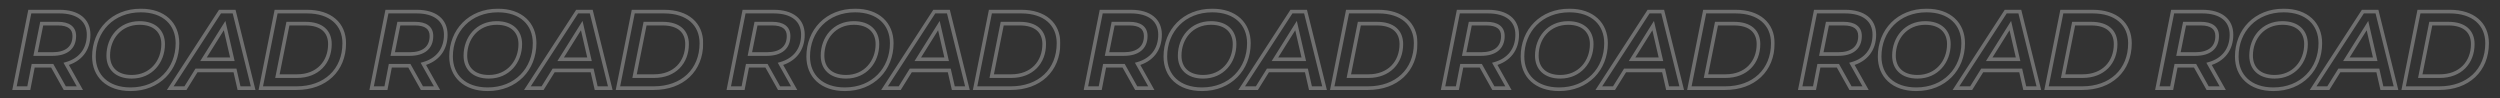 <svg width="2751" height="108" viewBox="0 0 2751 108" fill="none" xmlns="http://www.w3.org/2000/svg">
<rect x="0" y="0" width="2751" height="108" fill="#333333" stroke="none"/>
<g opacity="0.3">
<mask id="path-1-outside-1_615_2179" maskUnits="userSpaceOnUse" x="13" y="9" width="368" height="92" fill="black">
<rect fill="white" x="13" y="9" width="368" height="92"/>
<path d="M97.519 38.157C97.519 54.523 88.374 65.954 72.851 70.286L87.893 97H71.287L57.448 72.332H57.328H36.511L31.697 97H15.934L32.78 12.767H65.511C85.847 12.767 97.519 22.153 97.519 38.157ZM57.809 59.456C72.971 59.456 81.756 52.597 81.756 39.601C81.756 30.456 75.258 26.004 63.826 26.004H45.897L39.158 59.456H57.809ZM143.66 98.203C118.27 98.203 103.349 83.523 103.349 62.224C103.349 33.705 123.926 11.564 154.971 11.564C180.362 11.564 195.283 26.244 195.283 47.543C195.283 76.062 174.706 98.203 143.66 98.203ZM144.984 84.485C166.162 84.485 179.519 68 179.519 48.506C179.519 34.668 170.374 25.282 153.527 25.282C132.349 25.282 119.112 41.767 119.112 61.261C119.112 75.1 128.137 84.485 144.984 84.485ZM263.034 97L258.582 77.506H216.224L204.071 97H187.345L242.096 12.767H257.619L278.557 97H263.034ZM223.926 65.232H255.694L247.15 28.17L223.926 65.232ZM286.983 97L303.829 12.767H337.884C363.514 12.767 378.797 26.365 378.797 47.543C378.797 77.386 357.738 97 326.332 97H286.983ZM305.273 83.763H326.813C349.435 83.763 363.033 68.722 363.033 48.506C363.033 34.668 354.008 26.004 336.199 26.004H316.825L305.273 83.763Z"/>
</mask>
<path d="M72.851 70.286L72.313 68.36L69.857 69.045L71.108 71.267L72.851 70.286ZM87.893 97V99H91.314L89.635 96.019L87.893 97ZM71.287 97L69.542 97.978L70.115 99H71.287V97ZM57.448 72.332L59.193 71.353L58.62 70.332H57.448V72.332ZM36.511 72.332V70.332H34.863L34.547 71.949L36.511 72.332ZM31.697 97V99H33.345L33.66 97.383L31.697 97ZM15.934 97L13.973 96.608L13.494 99H15.934V97ZM32.78 12.767V10.767H31.141L30.819 12.375L32.78 12.767ZM45.897 26.004V24.004H44.259L43.936 25.609L45.897 26.004ZM39.158 59.456L37.197 59.061L36.715 61.456H39.158V59.456ZM95.519 38.157C95.519 45.956 93.346 52.458 89.426 57.508C85.503 62.562 79.729 66.29 72.313 68.36L73.389 72.213C81.496 69.95 88.056 65.797 92.586 59.961C97.12 54.12 99.519 46.724 99.519 38.157H95.519ZM71.108 71.267L86.15 97.981L89.635 96.019L74.594 69.305L71.108 71.267ZM87.893 95H71.287V99H87.893V95ZM73.031 96.022L59.193 71.353L55.704 73.31L69.542 97.978L73.031 96.022ZM57.448 70.332H57.328V74.332H57.448V70.332ZM57.328 70.332H36.511V74.332H57.328V70.332ZM34.547 71.949L29.734 96.617L33.66 97.383L38.474 72.715L34.547 71.949ZM31.697 95H15.934V99H31.697V95ZM17.895 97.392L34.741 13.159L30.819 12.375L13.973 96.608L17.895 97.392ZM32.78 14.767H65.511V10.767H32.78V14.767ZM65.511 14.767C75.403 14.767 82.906 17.053 87.895 21.025C92.821 24.947 95.519 30.687 95.519 38.157H99.519C99.519 29.623 96.381 22.668 90.387 17.896C84.455 13.174 75.954 10.767 65.511 10.767V14.767ZM57.809 61.456C65.656 61.456 72.158 59.686 76.733 55.952C81.372 52.165 83.756 46.584 83.756 39.601H79.756C79.756 45.614 77.747 49.961 74.204 52.853C70.596 55.797 65.125 57.456 57.809 57.456V61.456ZM83.756 39.601C83.756 34.499 81.909 30.456 78.266 27.765C74.726 25.149 69.75 24.004 63.826 24.004V28.004C69.333 28.004 73.322 29.085 75.889 30.982C78.353 32.802 79.756 35.558 79.756 39.601H83.756ZM63.826 24.004H45.897V28.004H63.826V24.004ZM43.936 25.609L37.197 59.061L41.118 59.851L47.857 26.399L43.936 25.609ZM39.158 61.456H57.809V57.456H39.158V61.456ZM143.66 96.203C131.346 96.203 121.79 92.648 115.335 86.727C108.895 80.82 105.349 72.386 105.349 62.224H101.349C101.349 73.36 105.263 82.916 112.631 89.675C119.984 96.419 130.584 100.203 143.66 100.203V96.203ZM105.349 62.224C105.349 34.794 125.046 13.564 154.971 13.564V9.564C122.805 9.564 101.349 32.616 101.349 62.224H105.349ZM154.971 13.564C167.286 13.564 176.841 17.119 183.297 23.04C189.736 28.947 193.283 37.381 193.283 47.543H197.283C197.283 36.407 193.369 26.851 186 20.093C178.648 13.349 168.047 9.564 154.971 9.564V13.564ZM193.283 47.543C193.283 74.973 173.586 96.203 143.66 96.203V100.203C175.826 100.203 197.283 77.151 197.283 47.543H193.283ZM144.984 86.485C167.435 86.485 181.519 68.929 181.519 48.506H177.519C177.519 67.071 164.89 82.485 144.984 82.485V86.485ZM181.519 48.506C181.519 41.133 179.071 34.758 174.201 30.239C169.347 25.734 162.314 23.282 153.527 23.282V27.282C161.587 27.282 167.55 29.523 171.48 33.17C175.395 36.804 177.519 42.041 177.519 48.506H181.519ZM153.527 23.282C131.068 23.282 117.112 40.848 117.112 61.261H121.112C121.112 42.686 133.63 27.282 153.527 27.282V23.282ZM117.112 61.261C117.112 68.627 119.526 75.002 124.365 79.524C129.19 84.033 136.197 86.485 144.984 86.485V82.485C136.924 82.485 130.995 80.245 127.096 76.601C123.211 72.971 121.112 67.734 121.112 61.261H117.112ZM263.034 97L261.084 97.445L261.439 99H263.034V97ZM258.582 77.506L260.531 77.061L260.176 75.506H258.582V77.506ZM216.224 77.506V75.506H215.115L214.527 76.448L216.224 77.506ZM204.071 97V99H205.181L205.768 98.058L204.071 97ZM187.345 97L185.668 95.91L183.659 99H187.345V97ZM242.096 12.767V10.767H241.011L240.419 11.677L242.096 12.767ZM257.619 12.767L259.56 12.285L259.183 10.767H257.619V12.767ZM278.557 97V99H281.115L280.498 96.517L278.557 97ZM223.926 65.232L222.231 64.17L220.312 67.232H223.926V65.232ZM255.694 65.232V67.232H258.207L257.642 64.783L255.694 65.232ZM247.15 28.17L249.099 27.721L248.016 23.022L245.455 27.108L247.15 28.17ZM264.984 96.555L260.531 77.061L256.632 77.951L261.084 97.445L264.984 96.555ZM258.582 75.506H216.224V79.506H258.582V75.506ZM214.527 76.448L202.374 95.942L205.768 98.058L217.922 78.564L214.527 76.448ZM204.071 95H187.345V99H204.071V95ZM189.022 98.09L243.773 13.857L240.419 11.677L185.668 95.91L189.022 98.09ZM242.096 14.767H257.619V10.767H242.096V14.767ZM255.678 13.25L276.616 97.483L280.498 96.517L259.56 12.285L255.678 13.25ZM278.557 95H263.034V99H278.557V95ZM223.926 67.232H255.694V63.232H223.926V67.232ZM257.642 64.783L249.099 27.721L245.201 28.619L253.745 65.681L257.642 64.783ZM245.455 27.108L222.231 64.17L225.621 66.294L248.845 29.232L245.455 27.108ZM286.983 97L285.022 96.608L284.543 99H286.983V97ZM303.829 12.767V10.767H302.19L301.868 12.375L303.829 12.767ZM305.273 83.763L303.312 83.371L302.834 85.763H305.273V83.763ZM316.825 26.004V24.004H315.186L314.864 25.611L316.825 26.004ZM288.944 97.392L305.791 13.159L301.868 12.375L285.022 96.608L288.944 97.392ZM303.829 14.767H337.884V10.767H303.829V14.767ZM337.884 14.767C350.361 14.767 360.08 18.076 366.647 23.729C373.18 29.353 376.797 37.467 376.797 47.543H380.797C380.797 36.441 376.772 27.167 369.256 20.698C361.775 14.257 351.036 10.767 337.884 10.767V14.767ZM376.797 47.543C376.797 61.974 371.718 73.789 362.972 82.005C354.215 90.232 341.618 95 326.332 95V99C342.452 99 356.088 93.961 365.711 84.92C375.346 75.868 380.797 62.956 380.797 47.543H376.797ZM326.332 95H286.983V99H326.332V95ZM305.273 85.763H326.813V81.763H305.273V85.763ZM326.813 85.763C338.582 85.763 348.174 81.841 354.827 75.123C361.474 68.412 365.033 59.068 365.033 48.506H361.033C361.033 58.16 357.793 66.444 351.985 72.308C346.184 78.165 337.667 81.763 326.813 81.763V85.763ZM365.033 48.506C365.033 41.132 362.612 34.906 357.606 30.556C352.642 26.241 345.402 24.004 336.199 24.004V28.004C344.806 28.004 350.982 30.098 354.982 33.575C358.942 37.016 361.033 42.042 361.033 48.506H365.033ZM336.199 24.004H316.825V28.004H336.199V24.004ZM314.864 25.611L303.312 83.371L307.235 84.156L318.787 26.396L314.864 25.611Z" fill="white" mask="url(#path-1-outside-1_615_2179)"/>
<mask id="path-3-outside-2_615_2179" maskUnits="userSpaceOnUse" x="406" y="9" width="368" height="92" fill="black">
<rect fill="white" x="406" y="9" width="368" height="92"/>
<path d="M490.519 38.157C490.519 54.523 481.374 65.954 465.851 70.286L480.893 97H464.287L450.448 72.332H450.328H429.511L424.697 97H408.934L425.78 12.767H458.511C478.847 12.767 490.519 22.153 490.519 38.157ZM450.809 59.456C465.971 59.456 474.756 52.597 474.756 39.601C474.756 30.456 468.258 26.004 456.826 26.004H438.896L432.158 59.456H450.809ZM536.66 98.203C511.27 98.203 496.349 83.523 496.349 62.224C496.349 33.705 516.926 11.564 547.971 11.564C573.362 11.564 588.283 26.244 588.283 47.543C588.283 76.062 567.706 98.203 536.66 98.203ZM537.984 84.485C559.162 84.485 572.519 68 572.519 48.506C572.519 34.668 563.374 25.282 546.527 25.282C525.349 25.282 512.112 41.767 512.112 61.261C512.112 75.1 521.137 84.485 537.984 84.485ZM656.034 97L651.582 77.506H609.224L597.071 97H580.345L635.096 12.767H650.619L671.557 97H656.034ZM616.926 65.232H648.694L640.15 28.17L616.926 65.232ZM679.983 97L696.829 12.767H730.884C756.514 12.767 771.797 26.365 771.797 47.543C771.797 77.386 750.738 97 719.332 97H679.983ZM698.273 83.763H719.813C742.435 83.763 756.033 68.722 756.033 48.506C756.033 34.668 747.008 26.004 729.199 26.004H709.825L698.273 83.763Z"/>
</mask>
<path d="M465.851 70.286L465.313 68.36L462.857 69.045L464.108 71.267L465.851 70.286ZM480.893 97V99H484.314L482.635 96.019L480.893 97ZM464.287 97L462.542 97.978L463.115 99H464.287V97ZM450.448 72.332L452.193 71.353L451.62 70.332H450.448V72.332ZM429.511 72.332V70.332H427.863L427.548 71.949L429.511 72.332ZM424.697 97V99H426.345L426.66 97.383L424.697 97ZM408.934 97L406.972 96.608L406.494 99H408.934V97ZM425.78 12.767V10.767H424.141L423.819 12.375L425.78 12.767ZM438.896 26.004V24.004H437.259L436.936 25.609L438.896 26.004ZM432.158 59.456L430.197 59.061L429.715 61.456H432.158V59.456ZM488.519 38.157C488.519 45.956 486.346 52.458 482.426 57.508C478.503 62.562 472.729 66.29 465.313 68.36L466.389 72.213C474.496 69.95 481.056 65.797 485.586 59.961C490.12 54.12 492.519 46.724 492.519 38.157H488.519ZM464.108 71.267L479.15 97.981L482.635 96.019L467.594 69.305L464.108 71.267ZM480.893 95H464.287V99H480.893V95ZM466.031 96.022L452.193 71.353L448.704 73.31L462.542 97.978L466.031 96.022ZM450.448 70.332H450.328V74.332H450.448V70.332ZM450.328 70.332H429.511V74.332H450.328V70.332ZM427.548 71.949L422.734 96.617L426.66 97.383L431.473 72.715L427.548 71.949ZM424.697 95H408.934V99H424.697V95ZM410.895 97.392L427.741 13.159L423.819 12.375L406.972 96.608L410.895 97.392ZM425.78 14.767H458.511V10.767H425.78V14.767ZM458.511 14.767C468.403 14.767 475.906 17.053 480.895 21.025C485.821 24.947 488.519 30.687 488.519 38.157H492.519C492.519 29.623 489.381 22.668 483.387 17.896C477.455 13.174 468.955 10.767 458.511 10.767V14.767ZM450.809 61.456C458.656 61.456 465.158 59.686 469.733 55.952C474.372 52.165 476.756 46.584 476.756 39.601H472.756C472.756 45.614 470.747 49.961 467.204 52.853C463.596 55.797 458.125 57.456 450.809 57.456V61.456ZM476.756 39.601C476.756 34.499 474.909 30.456 471.266 27.765C467.726 25.149 462.75 24.004 456.826 24.004V28.004C462.333 28.004 466.322 29.085 468.889 30.982C471.353 32.802 472.756 35.558 472.756 39.601H476.756ZM456.826 24.004H438.896V28.004H456.826V24.004ZM436.936 25.609L430.197 59.061L434.118 59.851L440.857 26.399L436.936 25.609ZM432.158 61.456H450.809V57.456H432.158V61.456ZM536.66 96.203C524.346 96.203 514.79 92.648 508.335 86.727C501.895 80.82 498.349 72.386 498.349 62.224H494.349C494.349 73.36 498.263 82.916 505.631 89.675C512.984 96.419 523.584 100.203 536.66 100.203V96.203ZM498.349 62.224C498.349 34.794 518.046 13.564 547.971 13.564V9.564C515.805 9.564 494.349 32.616 494.349 62.224H498.349ZM547.971 13.564C560.286 13.564 569.841 17.119 576.297 23.04C582.736 28.947 586.283 37.381 586.283 47.543H590.283C590.283 36.407 586.369 26.851 579 20.093C571.648 13.349 561.047 9.564 547.971 9.564V13.564ZM586.283 47.543C586.283 74.973 566.586 96.203 536.66 96.203V100.203C568.826 100.203 590.283 77.151 590.283 47.543H586.283ZM537.984 86.485C560.435 86.485 574.519 68.929 574.519 48.506H570.519C570.519 67.071 557.89 82.485 537.984 82.485V86.485ZM574.519 48.506C574.519 41.133 572.071 34.758 567.201 30.239C562.347 25.734 555.314 23.282 546.527 23.282V27.282C554.587 27.282 560.55 29.523 564.48 33.17C568.395 36.804 570.519 42.041 570.519 48.506H574.519ZM546.527 23.282C524.068 23.282 510.112 40.848 510.112 61.261H514.112C514.112 42.686 526.63 27.282 546.527 27.282V23.282ZM510.112 61.261C510.112 68.627 512.526 75.002 517.365 79.524C522.19 84.033 529.197 86.485 537.984 86.485V82.485C529.924 82.485 523.995 80.245 520.096 76.601C516.211 72.971 514.112 67.734 514.112 61.261H510.112ZM656.034 97L654.084 97.445L654.439 99H656.034V97ZM651.582 77.506L653.531 77.061L653.176 75.506H651.582V77.506ZM609.224 77.506V75.506H608.115L607.527 76.448L609.224 77.506ZM597.071 97V99H598.181L598.768 98.058L597.071 97ZM580.345 97L578.668 95.91L576.659 99H580.345V97ZM635.096 12.767V10.767H634.011L633.419 11.677L635.096 12.767ZM650.619 12.767L652.56 12.285L652.183 10.767H650.619V12.767ZM671.557 97V99H674.115L673.498 96.517L671.557 97ZM616.926 65.232L615.231 64.17L613.312 67.232H616.926V65.232ZM648.694 65.232V67.232H651.207L650.642 64.783L648.694 65.232ZM640.15 28.17L642.099 27.721L641.016 23.022L638.455 27.108L640.15 28.17ZM657.984 96.555L653.531 77.061L649.632 77.951L654.084 97.445L657.984 96.555ZM651.582 75.506H609.224V79.506H651.582V75.506ZM607.527 76.448L595.374 95.942L598.768 98.058L610.922 78.564L607.527 76.448ZM597.071 95H580.345V99H597.071V95ZM582.022 98.09L636.773 13.857L633.419 11.677L578.668 95.91L582.022 98.09ZM635.096 14.767H650.619V10.767H635.096V14.767ZM648.678 13.25L669.616 97.483L673.498 96.517L652.56 12.285L648.678 13.25ZM671.557 95H656.034V99H671.557V95ZM616.926 67.232H648.694V63.232H616.926V67.232ZM650.642 64.783L642.099 27.721L638.201 28.619L646.745 65.681L650.642 64.783ZM638.455 27.108L615.231 64.17L618.621 66.294L641.845 29.232L638.455 27.108ZM679.983 97L678.022 96.608L677.543 99H679.983V97ZM696.829 12.767V10.767H695.19L694.868 12.375L696.829 12.767ZM698.273 83.763L696.312 83.371L695.834 85.763H698.273V83.763ZM709.825 26.004V24.004H708.186L707.864 25.611L709.825 26.004ZM681.944 97.392L698.791 13.159L694.868 12.375L678.022 96.608L681.944 97.392ZM696.829 14.767H730.884V10.767H696.829V14.767ZM730.884 14.767C743.361 14.767 753.08 18.076 759.647 23.729C766.18 29.353 769.797 37.467 769.797 47.543H773.797C773.797 36.441 769.772 27.167 762.256 20.698C754.775 14.257 744.036 10.767 730.884 10.767V14.767ZM769.797 47.543C769.797 61.974 764.718 73.789 755.972 82.005C747.215 90.232 734.618 95 719.332 95V99C735.452 99 749.088 93.961 758.711 84.92C768.346 75.868 773.797 62.956 773.797 47.543H769.797ZM719.332 95H679.983V99H719.332V95ZM698.273 85.763H719.813V81.763H698.273V85.763ZM719.813 85.763C731.582 85.763 741.174 81.841 747.827 75.123C754.474 68.412 758.033 59.068 758.033 48.506H754.033C754.033 58.16 750.793 66.444 744.985 72.308C739.184 78.165 730.667 81.763 719.813 81.763V85.763ZM758.033 48.506C758.033 41.132 755.612 34.906 750.606 30.556C745.642 26.241 738.402 24.004 729.199 24.004V28.004C737.806 28.004 743.982 30.098 747.982 33.575C751.942 37.016 754.033 42.042 754.033 48.506H758.033ZM729.199 24.004H709.825V28.004H729.199V24.004ZM707.864 25.611L696.312 83.371L700.235 84.156L711.787 26.396L707.864 25.611Z" fill="white" mask="url(#path-3-outside-2_615_2179)"/>
<mask id="path-5-outside-3_615_2179" maskUnits="userSpaceOnUse" x="799" y="9" width="368" height="92" fill="black">
<rect fill="white" x="799" y="9" width="368" height="92"/>
<path d="M883.519 38.157C883.519 54.523 874.374 65.954 858.851 70.286L873.893 97H857.287L843.448 72.332H843.328H822.511L817.697 97H801.934L818.78 12.767H851.511C871.847 12.767 883.519 22.153 883.519 38.157ZM843.809 59.456C858.971 59.456 867.756 52.597 867.756 39.601C867.756 30.456 861.258 26.004 849.826 26.004H831.896L825.158 59.456H843.809ZM929.66 98.203C904.27 98.203 889.349 83.523 889.349 62.224C889.349 33.705 909.926 11.564 940.971 11.564C966.362 11.564 981.283 26.244 981.283 47.543C981.283 76.062 960.706 98.203 929.66 98.203ZM930.984 84.485C952.162 84.485 965.519 68 965.519 48.506C965.519 34.668 956.374 25.282 939.527 25.282C918.349 25.282 905.112 41.767 905.112 61.261C905.112 75.1 914.137 84.485 930.984 84.485ZM1049.03 97L1044.58 77.506H1002.22L990.071 97H973.345L1028.1 12.767H1043.62L1064.56 97H1049.03ZM1009.93 65.232H1041.69L1033.15 28.17L1009.93 65.232ZM1072.98 97L1089.83 12.767H1123.88C1149.51 12.767 1164.8 26.365 1164.8 47.543C1164.8 77.386 1143.74 97 1112.33 97H1072.98ZM1091.27 83.763H1112.81C1135.44 83.763 1149.03 68.722 1149.03 48.506C1149.03 34.668 1140.01 26.004 1122.2 26.004H1102.83L1091.27 83.763Z"/>
</mask>
<path d="M858.851 70.286L858.313 68.36L855.857 69.045L857.108 71.267L858.851 70.286ZM873.893 97V99H877.314L875.635 96.019L873.893 97ZM857.287 97L855.542 97.978L856.115 99H857.287V97ZM843.448 72.332L845.193 71.353L844.62 70.332H843.448V72.332ZM822.511 72.332V70.332H820.863L820.548 71.949L822.511 72.332ZM817.697 97V99H819.345L819.66 97.383L817.697 97ZM801.934 97L799.972 96.608L799.494 99H801.934V97ZM818.78 12.767V10.767H817.141L816.819 12.375L818.78 12.767ZM831.896 26.004V24.004H830.259L829.936 25.609L831.896 26.004ZM825.158 59.456L823.197 59.061L822.715 61.456H825.158V59.456ZM881.519 38.157C881.519 45.956 879.346 52.458 875.426 57.508C871.503 62.562 865.729 66.29 858.313 68.36L859.389 72.213C867.496 69.95 874.056 65.797 878.586 59.961C883.12 54.12 885.519 46.724 885.519 38.157H881.519ZM857.108 71.267L872.15 97.981L875.635 96.019L860.594 69.305L857.108 71.267ZM873.893 95H857.287V99H873.893V95ZM859.031 96.022L845.193 71.353L841.704 73.31L855.542 97.978L859.031 96.022ZM843.448 70.332H843.328V74.332H843.448V70.332ZM843.328 70.332H822.511V74.332H843.328V70.332ZM820.548 71.949L815.734 96.617L819.66 97.383L824.473 72.715L820.548 71.949ZM817.697 95H801.934V99H817.697V95ZM803.895 97.392L820.741 13.159L816.819 12.375L799.972 96.608L803.895 97.392ZM818.78 14.767H851.511V10.767H818.78V14.767ZM851.511 14.767C861.403 14.767 868.906 17.053 873.895 21.025C878.821 24.947 881.519 30.687 881.519 38.157H885.519C885.519 29.623 882.381 22.668 876.387 17.896C870.455 13.174 861.955 10.767 851.511 10.767V14.767ZM843.809 61.456C851.656 61.456 858.158 59.686 862.733 55.952C867.372 52.165 869.756 46.584 869.756 39.601H865.756C865.756 45.614 863.747 49.961 860.204 52.853C856.596 55.797 851.125 57.456 843.809 57.456V61.456ZM869.756 39.601C869.756 34.499 867.909 30.456 864.266 27.765C860.726 25.149 855.75 24.004 849.826 24.004V28.004C855.333 28.004 859.322 29.085 861.889 30.982C864.353 32.802 865.756 35.558 865.756 39.601H869.756ZM849.826 24.004H831.896V28.004H849.826V24.004ZM829.936 25.609L823.197 59.061L827.118 59.851L833.857 26.399L829.936 25.609ZM825.158 61.456H843.809V57.456H825.158V61.456ZM929.66 96.203C917.346 96.203 907.79 92.648 901.335 86.727C894.895 80.82 891.349 72.386 891.349 62.224H887.349C887.349 73.36 891.263 82.916 898.631 89.675C905.984 96.419 916.584 100.203 929.66 100.203V96.203ZM891.349 62.224C891.349 34.794 911.046 13.564 940.971 13.564V9.564C908.805 9.564 887.349 32.616 887.349 62.224H891.349ZM940.971 13.564C953.286 13.564 962.841 17.119 969.297 23.04C975.736 28.947 979.283 37.381 979.283 47.543H983.283C983.283 36.407 979.369 26.851 972 20.093C964.648 13.349 954.047 9.564 940.971 9.564V13.564ZM979.283 47.543C979.283 74.973 959.586 96.203 929.66 96.203V100.203C961.826 100.203 983.283 77.151 983.283 47.543H979.283ZM930.984 86.485C953.435 86.485 967.519 68.929 967.519 48.506H963.519C963.519 67.071 950.89 82.485 930.984 82.485V86.485ZM967.519 48.506C967.519 41.133 965.071 34.758 960.201 30.239C955.347 25.734 948.314 23.282 939.527 23.282V27.282C947.587 27.282 953.55 29.523 957.48 33.17C961.395 36.804 963.519 42.041 963.519 48.506H967.519ZM939.527 23.282C917.068 23.282 903.112 40.848 903.112 61.261H907.112C907.112 42.686 919.63 27.282 939.527 27.282V23.282ZM903.112 61.261C903.112 68.627 905.526 75.002 910.365 79.524C915.19 84.033 922.197 86.485 930.984 86.485V82.485C922.924 82.485 916.995 80.245 913.096 76.601C909.211 72.971 907.112 67.734 907.112 61.261H903.112ZM1049.03 97L1047.08 97.445L1047.44 99H1049.03V97ZM1044.58 77.506L1046.53 77.061L1046.18 75.506H1044.58V77.506ZM1002.22 77.506V75.506H1001.11L1000.53 76.448L1002.22 77.506ZM990.071 97V99H991.181L991.768 98.058L990.071 97ZM973.345 97L971.668 95.91L969.659 99H973.345V97ZM1028.1 12.767V10.767H1027.01L1026.42 11.677L1028.1 12.767ZM1043.62 12.767L1045.56 12.285L1045.18 10.767H1043.62V12.767ZM1064.56 97V99H1067.11L1066.5 96.517L1064.56 97ZM1009.93 65.232L1008.23 64.17L1006.31 67.232H1009.93V65.232ZM1041.69 65.232V67.232H1044.21L1043.64 64.783L1041.69 65.232ZM1033.15 28.17L1035.1 27.721L1034.02 23.022L1031.46 27.108L1033.15 28.17ZM1050.98 96.555L1046.53 77.061L1042.63 77.951L1047.08 97.445L1050.98 96.555ZM1044.58 75.506H1002.22V79.506H1044.58V75.506ZM1000.53 76.448L988.374 95.942L991.768 98.058L1003.92 78.564L1000.53 76.448ZM990.071 95H973.345V99H990.071V95ZM975.022 98.09L1029.77 13.857L1026.42 11.677L971.668 95.91L975.022 98.09ZM1028.1 14.767H1043.62V10.767H1028.1V14.767ZM1041.68 13.25L1062.62 97.483L1066.5 96.517L1045.56 12.285L1041.68 13.25ZM1064.56 95H1049.03V99H1064.56V95ZM1009.93 67.232H1041.69V63.232H1009.93V67.232ZM1043.64 64.783L1035.1 27.721L1031.2 28.619L1039.74 65.681L1043.64 64.783ZM1031.46 27.108L1008.23 64.17L1011.62 66.294L1034.84 29.232L1031.46 27.108ZM1072.98 97L1071.02 96.608L1070.54 99H1072.98V97ZM1089.83 12.767V10.767H1088.19L1087.87 12.375L1089.83 12.767ZM1091.27 83.763L1089.31 83.371L1088.83 85.763H1091.27V83.763ZM1102.83 26.004V24.004H1101.19L1100.86 25.611L1102.83 26.004ZM1074.94 97.392L1091.79 13.159L1087.87 12.375L1071.02 96.608L1074.94 97.392ZM1089.83 14.767H1123.88V10.767H1089.83V14.767ZM1123.88 14.767C1136.36 14.767 1146.08 18.076 1152.65 23.729C1159.18 29.353 1162.8 37.467 1162.8 47.543H1166.8C1166.8 36.441 1162.77 27.167 1155.26 20.698C1147.77 14.257 1137.04 10.767 1123.88 10.767V14.767ZM1162.8 47.543C1162.8 61.974 1157.72 73.789 1148.97 82.005C1140.21 90.232 1127.62 95 1112.33 95V99C1128.45 99 1142.09 93.961 1151.71 84.92C1161.35 75.868 1166.8 62.956 1166.8 47.543H1162.8ZM1112.33 95H1072.98V99H1112.33V95ZM1091.27 85.763H1112.81V81.763H1091.27V85.763ZM1112.81 85.763C1124.58 85.763 1134.17 81.841 1140.83 75.123C1147.47 68.412 1151.03 59.068 1151.03 48.506H1147.03C1147.03 58.16 1143.79 66.444 1137.99 72.308C1132.18 78.165 1123.67 81.763 1112.81 81.763V85.763ZM1151.03 48.506C1151.03 41.132 1148.61 34.906 1143.61 30.556C1138.64 26.241 1131.4 24.004 1122.2 24.004V28.004C1130.81 28.004 1136.98 30.098 1140.98 33.575C1144.94 37.016 1147.03 42.042 1147.03 48.506H1151.03ZM1122.2 24.004H1102.83V28.004H1122.2V24.004ZM1100.86 25.611L1089.31 83.371L1093.23 84.156L1104.79 26.396L1100.86 25.611Z" fill="white" mask="url(#path-5-outside-3_615_2179)"/>
<mask id="path-7-outside-4_615_2179" maskUnits="userSpaceOnUse" x="1192" y="9" width="368" height="92" fill="black">
<rect fill="white" x="1192" y="9" width="368" height="92"/>
<path d="M1276.52 38.157C1276.52 54.523 1267.37 65.954 1251.85 70.286L1266.89 97H1250.29L1236.45 72.332H1236.33H1215.51L1210.7 97H1194.93L1211.78 12.767H1244.51C1264.85 12.767 1276.52 22.153 1276.52 38.157ZM1236.81 59.456C1251.97 59.456 1260.76 52.597 1260.76 39.601C1260.76 30.456 1254.26 26.004 1242.83 26.004H1224.9L1218.16 59.456H1236.81ZM1322.66 98.203C1297.27 98.203 1282.35 83.523 1282.35 62.224C1282.35 33.705 1302.93 11.564 1333.97 11.564C1359.36 11.564 1374.28 26.244 1374.28 47.543C1374.28 76.062 1353.71 98.203 1322.66 98.203ZM1323.98 84.485C1345.16 84.485 1358.52 68 1358.52 48.506C1358.52 34.668 1349.37 25.282 1332.53 25.282C1311.35 25.282 1298.11 41.767 1298.11 61.261C1298.11 75.1 1307.14 84.485 1323.98 84.485ZM1442.03 97L1437.58 77.506H1395.22L1383.07 97H1366.34L1421.1 12.767H1436.62L1457.56 97H1442.03ZM1402.93 65.232H1434.69L1426.15 28.17L1402.93 65.232ZM1465.98 97L1482.83 12.767H1516.88C1542.51 12.767 1557.8 26.365 1557.8 47.543C1557.8 77.386 1536.74 97 1505.33 97H1465.98ZM1484.27 83.763H1505.81C1528.44 83.763 1542.03 68.722 1542.03 48.506C1542.03 34.668 1533.01 26.004 1515.2 26.004H1495.83L1484.27 83.763Z"/>
</mask>
<path d="M1251.85 70.286L1251.31 68.36L1248.86 69.045L1250.11 71.267L1251.85 70.286ZM1266.89 97V99H1270.31L1268.64 96.019L1266.89 97ZM1250.29 97L1248.54 97.978L1249.12 99H1250.29V97ZM1236.45 72.332L1238.19 71.353L1237.62 70.332H1236.45V72.332ZM1215.51 72.332V70.332H1213.86L1213.55 71.949L1215.51 72.332ZM1210.7 97V99H1212.34L1212.66 97.383L1210.7 97ZM1194.93 97L1192.97 96.608L1192.49 99H1194.93V97ZM1211.78 12.767V10.767H1210.14L1209.82 12.375L1211.78 12.767ZM1224.9 26.004V24.004H1223.26L1222.94 25.609L1224.9 26.004ZM1218.16 59.456L1216.2 59.061L1215.71 61.456H1218.16V59.456ZM1274.52 38.157C1274.52 45.956 1272.35 52.458 1268.43 57.508C1264.5 62.562 1258.73 66.29 1251.31 68.36L1252.39 72.213C1260.5 69.95 1267.06 65.797 1271.59 59.961C1276.12 54.12 1278.52 46.724 1278.52 38.157H1274.52ZM1250.11 71.267L1265.15 97.981L1268.64 96.019L1253.59 69.305L1250.11 71.267ZM1266.89 95H1250.29V99H1266.89V95ZM1252.03 96.022L1238.19 71.353L1234.7 73.31L1248.54 97.978L1252.03 96.022ZM1236.45 70.332H1236.33V74.332H1236.45V70.332ZM1236.33 70.332H1215.51V74.332H1236.33V70.332ZM1213.55 71.949L1208.73 96.617L1212.66 97.383L1217.47 72.715L1213.55 71.949ZM1210.7 95H1194.93V99H1210.7V95ZM1196.89 97.392L1213.74 13.159L1209.82 12.375L1192.97 96.608L1196.89 97.392ZM1211.78 14.767H1244.51V10.767H1211.78V14.767ZM1244.51 14.767C1254.4 14.767 1261.91 17.053 1266.9 21.025C1271.82 24.947 1274.52 30.687 1274.52 38.157H1278.52C1278.52 29.623 1275.38 22.668 1269.39 17.896C1263.46 13.174 1254.95 10.767 1244.51 10.767V14.767ZM1236.81 61.456C1244.66 61.456 1251.16 59.686 1255.73 55.952C1260.37 52.165 1262.76 46.584 1262.76 39.601H1258.76C1258.76 45.614 1256.75 49.961 1253.2 52.853C1249.6 55.797 1244.13 57.456 1236.81 57.456V61.456ZM1262.76 39.601C1262.76 34.499 1260.91 30.456 1257.27 27.765C1253.73 25.149 1248.75 24.004 1242.83 24.004V28.004C1248.33 28.004 1252.32 29.085 1254.89 30.982C1257.35 32.802 1258.76 35.558 1258.76 39.601H1262.76ZM1242.83 24.004H1224.9V28.004H1242.83V24.004ZM1222.94 25.609L1216.2 59.061L1220.12 59.851L1226.86 26.399L1222.94 25.609ZM1218.16 61.456H1236.81V57.456H1218.16V61.456ZM1322.66 96.203C1310.35 96.203 1300.79 92.648 1294.33 86.727C1287.9 80.82 1284.35 72.386 1284.35 62.224H1280.35C1280.35 73.36 1284.26 82.916 1291.63 89.675C1298.98 96.419 1309.58 100.203 1322.66 100.203V96.203ZM1284.35 62.224C1284.35 34.794 1304.05 13.564 1333.97 13.564V9.564C1301.81 9.564 1280.35 32.616 1280.35 62.224H1284.35ZM1333.97 13.564C1346.29 13.564 1355.84 17.119 1362.3 23.04C1368.74 28.947 1372.28 37.381 1372.28 47.543H1376.28C1376.28 36.407 1372.37 26.851 1365 20.093C1357.65 13.349 1347.05 9.564 1333.97 9.564V13.564ZM1372.28 47.543C1372.28 74.973 1352.59 96.203 1322.66 96.203V100.203C1354.83 100.203 1376.28 77.151 1376.28 47.543H1372.28ZM1323.98 86.485C1346.43 86.485 1360.52 68.929 1360.52 48.506H1356.52C1356.52 67.071 1343.89 82.485 1323.98 82.485V86.485ZM1360.52 48.506C1360.52 41.133 1358.07 34.758 1353.2 30.239C1348.35 25.734 1341.31 23.282 1332.53 23.282V27.282C1340.59 27.282 1346.55 29.523 1350.48 33.17C1354.4 36.804 1356.52 42.041 1356.52 48.506H1360.52ZM1332.53 23.282C1310.07 23.282 1296.11 40.848 1296.11 61.261H1300.11C1300.11 42.686 1312.63 27.282 1332.53 27.282V23.282ZM1296.11 61.261C1296.11 68.627 1298.53 75.002 1303.37 79.524C1308.19 84.033 1315.2 86.485 1323.98 86.485V82.485C1315.92 82.485 1309.99 80.245 1306.1 76.601C1302.21 72.971 1300.11 67.734 1300.11 61.261H1296.11ZM1442.03 97L1440.08 97.445L1440.44 99H1442.03V97ZM1437.58 77.506L1439.53 77.061L1439.18 75.506H1437.58V77.506ZM1395.22 77.506V75.506H1394.11L1393.53 76.448L1395.22 77.506ZM1383.07 97V99H1384.18L1384.77 98.058L1383.07 97ZM1366.34 97L1364.67 95.91L1362.66 99H1366.34V97ZM1421.1 12.767V10.767H1420.01L1419.42 11.677L1421.1 12.767ZM1436.62 12.767L1438.56 12.285L1438.18 10.767H1436.62V12.767ZM1457.56 97V99H1460.11L1459.5 96.517L1457.56 97ZM1402.93 65.232L1401.23 64.17L1399.31 67.232H1402.93V65.232ZM1434.69 65.232V67.232H1437.21L1436.64 64.783L1434.69 65.232ZM1426.15 28.17L1428.1 27.721L1427.02 23.022L1424.46 27.108L1426.15 28.17ZM1443.98 96.555L1439.53 77.061L1435.63 77.951L1440.08 97.445L1443.98 96.555ZM1437.58 75.506H1395.22V79.506H1437.58V75.506ZM1393.53 76.448L1381.37 95.942L1384.77 98.058L1396.92 78.564L1393.53 76.448ZM1383.07 95H1366.34V99H1383.07V95ZM1368.02 98.09L1422.77 13.857L1419.42 11.677L1364.67 95.91L1368.02 98.09ZM1421.1 14.767H1436.62V10.767H1421.1V14.767ZM1434.68 13.25L1455.62 97.483L1459.5 96.517L1438.56 12.285L1434.68 13.25ZM1457.56 95H1442.03V99H1457.56V95ZM1402.93 67.232H1434.69V63.232H1402.93V67.232ZM1436.64 64.783L1428.1 27.721L1424.2 28.619L1432.74 65.681L1436.64 64.783ZM1424.46 27.108L1401.23 64.17L1404.62 66.294L1427.84 29.232L1424.46 27.108ZM1465.98 97L1464.02 96.608L1463.54 99H1465.98V97ZM1482.83 12.767V10.767H1481.19L1480.87 12.375L1482.83 12.767ZM1484.27 83.763L1482.31 83.371L1481.83 85.763H1484.27V83.763ZM1495.83 26.004V24.004H1494.19L1493.86 25.611L1495.83 26.004ZM1467.94 97.392L1484.79 13.159L1480.87 12.375L1464.02 96.608L1467.94 97.392ZM1482.83 14.767H1516.88V10.767H1482.83V14.767ZM1516.88 14.767C1529.36 14.767 1539.08 18.076 1545.65 23.729C1552.18 29.353 1555.8 37.467 1555.8 47.543H1559.8C1559.8 36.441 1555.77 27.167 1548.26 20.698C1540.77 14.257 1530.04 10.767 1516.88 10.767V14.767ZM1555.8 47.543C1555.8 61.974 1550.72 73.789 1541.97 82.005C1533.21 90.232 1520.62 95 1505.33 95V99C1521.45 99 1535.09 93.961 1544.71 84.92C1554.35 75.868 1559.8 62.956 1559.8 47.543H1555.8ZM1505.33 95H1465.98V99H1505.33V95ZM1484.27 85.763H1505.81V81.763H1484.27V85.763ZM1505.81 85.763C1517.58 85.763 1527.17 81.841 1533.83 75.123C1540.47 68.412 1544.03 59.068 1544.03 48.506H1540.03C1540.03 58.16 1536.79 66.444 1530.99 72.308C1525.18 78.165 1516.67 81.763 1505.81 81.763V85.763ZM1544.03 48.506C1544.03 41.132 1541.61 34.906 1536.61 30.556C1531.64 26.241 1524.4 24.004 1515.2 24.004V28.004C1523.81 28.004 1529.98 30.098 1533.98 33.575C1537.94 37.016 1540.03 42.042 1540.03 48.506H1544.03ZM1515.2 24.004H1495.83V28.004H1515.2V24.004ZM1493.86 25.611L1482.31 83.371L1486.23 84.156L1497.79 26.396L1493.86 25.611Z" fill="white" mask="url(#path-7-outside-4_615_2179)"/>
<mask id="path-9-outside-5_615_2179" maskUnits="userSpaceOnUse" x="1585" y="9" width="368" height="92" fill="black">
<rect fill="white" x="1585" y="9" width="368" height="92"/>
<path d="M1669.52 38.157C1669.52 54.523 1660.37 65.954 1644.85 70.286L1659.89 97H1643.29L1629.45 72.332H1629.33H1608.51L1603.7 97H1587.93L1604.78 12.767H1637.51C1657.85 12.767 1669.52 22.153 1669.52 38.157ZM1629.81 59.456C1644.97 59.456 1653.76 52.597 1653.76 39.601C1653.76 30.456 1647.26 26.004 1635.83 26.004H1617.9L1611.16 59.456H1629.81ZM1715.66 98.203C1690.27 98.203 1675.35 83.523 1675.35 62.224C1675.35 33.705 1695.93 11.564 1726.97 11.564C1752.36 11.564 1767.28 26.244 1767.28 47.543C1767.28 76.062 1746.71 98.203 1715.66 98.203ZM1716.98 84.485C1738.16 84.485 1751.52 68 1751.52 48.506C1751.52 34.668 1742.37 25.282 1725.53 25.282C1704.35 25.282 1691.11 41.767 1691.11 61.261C1691.11 75.1 1700.14 84.485 1716.98 84.485ZM1835.03 97L1830.58 77.506H1788.22L1776.07 97H1759.34L1814.1 12.767H1829.62L1850.56 97H1835.03ZM1795.93 65.232H1827.69L1819.15 28.17L1795.93 65.232ZM1858.98 97L1875.83 12.767H1909.88C1935.51 12.767 1950.8 26.365 1950.8 47.543C1950.8 77.386 1929.74 97 1898.33 97H1858.98ZM1877.27 83.763H1898.81C1921.44 83.763 1935.03 68.722 1935.03 48.506C1935.03 34.668 1926.01 26.004 1908.2 26.004H1888.83L1877.27 83.763Z"/>
</mask>
<path d="M1644.85 70.286L1644.31 68.36L1641.86 69.045L1643.11 71.267L1644.85 70.286ZM1659.89 97V99H1663.31L1661.64 96.019L1659.89 97ZM1643.29 97L1641.54 97.978L1642.12 99H1643.29V97ZM1629.45 72.332L1631.19 71.353L1630.62 70.332H1629.45V72.332ZM1608.51 72.332V70.332H1606.86L1606.55 71.949L1608.51 72.332ZM1603.7 97V99H1605.34L1605.66 97.383L1603.7 97ZM1587.93 97L1585.97 96.608L1585.49 99H1587.93V97ZM1604.78 12.767V10.767H1603.14L1602.82 12.375L1604.78 12.767ZM1617.9 26.004V24.004H1616.26L1615.94 25.609L1617.9 26.004ZM1611.16 59.456L1609.2 59.061L1608.71 61.456H1611.16V59.456ZM1667.52 38.157C1667.52 45.956 1665.35 52.458 1661.43 57.508C1657.5 62.562 1651.73 66.29 1644.31 68.36L1645.39 72.213C1653.5 69.95 1660.06 65.797 1664.59 59.961C1669.12 54.12 1671.52 46.724 1671.52 38.157H1667.52ZM1643.11 71.267L1658.15 97.981L1661.64 96.019L1646.59 69.305L1643.11 71.267ZM1659.89 95H1643.29V99H1659.89V95ZM1645.03 96.022L1631.19 71.353L1627.7 73.31L1641.54 97.978L1645.03 96.022ZM1629.45 70.332H1629.33V74.332H1629.45V70.332ZM1629.33 70.332H1608.51V74.332H1629.33V70.332ZM1606.55 71.949L1601.73 96.617L1605.66 97.383L1610.47 72.715L1606.55 71.949ZM1603.7 95H1587.93V99H1603.7V95ZM1589.89 97.392L1606.74 13.159L1602.82 12.375L1585.97 96.608L1589.89 97.392ZM1604.78 14.767H1637.51V10.767H1604.78V14.767ZM1637.51 14.767C1647.4 14.767 1654.91 17.053 1659.9 21.025C1664.82 24.947 1667.52 30.687 1667.52 38.157H1671.52C1671.52 29.623 1668.38 22.668 1662.39 17.896C1656.46 13.174 1647.95 10.767 1637.51 10.767V14.767ZM1629.81 61.456C1637.66 61.456 1644.16 59.686 1648.73 55.952C1653.37 52.165 1655.76 46.584 1655.76 39.601H1651.76C1651.76 45.614 1649.75 49.961 1646.2 52.853C1642.6 55.797 1637.13 57.456 1629.81 57.456V61.456ZM1655.76 39.601C1655.76 34.499 1653.91 30.456 1650.27 27.765C1646.73 25.149 1641.75 24.004 1635.83 24.004V28.004C1641.33 28.004 1645.32 29.085 1647.89 30.982C1650.35 32.802 1651.76 35.558 1651.76 39.601H1655.76ZM1635.83 24.004H1617.9V28.004H1635.83V24.004ZM1615.94 25.609L1609.2 59.061L1613.12 59.851L1619.86 26.399L1615.94 25.609ZM1611.16 61.456H1629.81V57.456H1611.16V61.456ZM1715.66 96.203C1703.35 96.203 1693.79 92.648 1687.33 86.727C1680.9 80.82 1677.35 72.386 1677.35 62.224H1673.35C1673.35 73.36 1677.26 82.916 1684.63 89.675C1691.98 96.419 1702.58 100.203 1715.66 100.203V96.203ZM1677.35 62.224C1677.35 34.794 1697.05 13.564 1726.97 13.564V9.564C1694.81 9.564 1673.35 32.616 1673.35 62.224H1677.35ZM1726.97 13.564C1739.29 13.564 1748.84 17.119 1755.3 23.04C1761.74 28.947 1765.28 37.381 1765.28 47.543H1769.28C1769.28 36.407 1765.37 26.851 1758 20.093C1750.65 13.349 1740.05 9.564 1726.97 9.564V13.564ZM1765.28 47.543C1765.28 74.973 1745.59 96.203 1715.66 96.203V100.203C1747.83 100.203 1769.28 77.151 1769.28 47.543H1765.28ZM1716.98 86.485C1739.43 86.485 1753.52 68.929 1753.52 48.506H1749.52C1749.52 67.071 1736.89 82.485 1716.98 82.485V86.485ZM1753.52 48.506C1753.52 41.133 1751.07 34.758 1746.2 30.239C1741.35 25.734 1734.31 23.282 1725.53 23.282V27.282C1733.59 27.282 1739.55 29.523 1743.48 33.17C1747.4 36.804 1749.52 42.041 1749.52 48.506H1753.52ZM1725.53 23.282C1703.07 23.282 1689.11 40.848 1689.11 61.261H1693.11C1693.11 42.686 1705.63 27.282 1725.53 27.282V23.282ZM1689.11 61.261C1689.11 68.627 1691.53 75.002 1696.37 79.524C1701.19 84.033 1708.2 86.485 1716.98 86.485V82.485C1708.92 82.485 1702.99 80.245 1699.1 76.601C1695.21 72.971 1693.11 67.734 1693.11 61.261H1689.11ZM1835.03 97L1833.08 97.445L1833.44 99H1835.03V97ZM1830.58 77.506L1832.53 77.061L1832.18 75.506H1830.58V77.506ZM1788.22 77.506V75.506H1787.11L1786.53 76.448L1788.22 77.506ZM1776.07 97V99H1777.18L1777.77 98.058L1776.07 97ZM1759.34 97L1757.67 95.91L1755.66 99H1759.34V97ZM1814.1 12.767V10.767H1813.01L1812.42 11.677L1814.1 12.767ZM1829.62 12.767L1831.56 12.285L1831.18 10.767H1829.62V12.767ZM1850.56 97V99H1853.11L1852.5 96.517L1850.56 97ZM1795.93 65.232L1794.23 64.17L1792.31 67.232H1795.93V65.232ZM1827.69 65.232V67.232H1830.21L1829.64 64.783L1827.69 65.232ZM1819.15 28.17L1821.1 27.721L1820.02 23.022L1817.46 27.108L1819.15 28.17ZM1836.98 96.555L1832.53 77.061L1828.63 77.951L1833.08 97.445L1836.98 96.555ZM1830.58 75.506H1788.22V79.506H1830.58V75.506ZM1786.53 76.448L1774.37 95.942L1777.77 98.058L1789.92 78.564L1786.53 76.448ZM1776.07 95H1759.34V99H1776.07V95ZM1761.02 98.09L1815.77 13.857L1812.42 11.677L1757.67 95.91L1761.02 98.09ZM1814.1 14.767H1829.62V10.767H1814.1V14.767ZM1827.68 13.25L1848.62 97.483L1852.5 96.517L1831.56 12.285L1827.68 13.25ZM1850.56 95H1835.03V99H1850.56V95ZM1795.93 67.232H1827.69V63.232H1795.93V67.232ZM1829.64 64.783L1821.1 27.721L1817.2 28.619L1825.74 65.681L1829.64 64.783ZM1817.46 27.108L1794.23 64.17L1797.62 66.294L1820.84 29.232L1817.46 27.108ZM1858.98 97L1857.02 96.608L1856.54 99H1858.98V97ZM1875.83 12.767V10.767H1874.19L1873.87 12.375L1875.83 12.767ZM1877.27 83.763L1875.31 83.371L1874.83 85.763H1877.27V83.763ZM1888.83 26.004V24.004H1887.19L1886.86 25.611L1888.83 26.004ZM1860.94 97.392L1877.79 13.159L1873.87 12.375L1857.02 96.608L1860.94 97.392ZM1875.83 14.767H1909.88V10.767H1875.83V14.767ZM1909.88 14.767C1922.36 14.767 1932.08 18.076 1938.65 23.729C1945.18 29.353 1948.8 37.467 1948.8 47.543H1952.8C1952.8 36.441 1948.77 27.167 1941.26 20.698C1933.77 14.257 1923.04 10.767 1909.88 10.767V14.767ZM1948.8 47.543C1948.8 61.974 1943.72 73.789 1934.97 82.005C1926.21 90.232 1913.62 95 1898.33 95V99C1914.45 99 1928.09 93.961 1937.71 84.92C1947.35 75.868 1952.8 62.956 1952.8 47.543H1948.8ZM1898.33 95H1858.98V99H1898.33V95ZM1877.27 85.763H1898.81V81.763H1877.27V85.763ZM1898.81 85.763C1910.58 85.763 1920.17 81.841 1926.83 75.123C1933.47 68.412 1937.03 59.068 1937.03 48.506H1933.03C1933.03 58.16 1929.79 66.444 1923.99 72.308C1918.18 78.165 1909.67 81.763 1898.81 81.763V85.763ZM1937.03 48.506C1937.03 41.132 1934.61 34.906 1929.61 30.556C1924.64 26.241 1917.4 24.004 1908.2 24.004V28.004C1916.81 28.004 1922.98 30.098 1926.98 33.575C1930.94 37.016 1933.03 42.042 1933.03 48.506H1937.03ZM1908.2 24.004H1888.83V28.004H1908.2V24.004ZM1886.86 25.611L1875.31 83.371L1879.23 84.156L1890.79 26.396L1886.86 25.611Z" fill="white" mask="url(#path-9-outside-5_615_2179)"/>
<mask id="path-11-outside-6_615_2179" maskUnits="userSpaceOnUse" x="1978" y="9" width="368" height="92" fill="black">
<rect fill="white" x="1978" y="9" width="368" height="92"/>
<path d="M2062.52 38.157C2062.52 54.523 2053.37 65.954 2037.85 70.286L2052.89 97H2036.29L2022.45 72.332H2022.33H2001.51L1996.7 97H1980.93L1997.78 12.767H2030.51C2050.85 12.767 2062.52 22.153 2062.52 38.157ZM2022.81 59.456C2037.97 59.456 2046.76 52.597 2046.76 39.601C2046.76 30.456 2040.26 26.004 2028.83 26.004H2010.9L2004.16 59.456H2022.81ZM2108.66 98.203C2083.27 98.203 2068.35 83.523 2068.35 62.224C2068.35 33.705 2088.93 11.564 2119.97 11.564C2145.36 11.564 2160.28 26.244 2160.28 47.543C2160.28 76.062 2139.71 98.203 2108.66 98.203ZM2109.98 84.485C2131.16 84.485 2144.52 68 2144.52 48.506C2144.52 34.668 2135.37 25.282 2118.53 25.282C2097.35 25.282 2084.11 41.767 2084.11 61.261C2084.11 75.1 2093.14 84.485 2109.98 84.485ZM2228.03 97L2223.58 77.506H2181.22L2169.07 97H2152.34L2207.1 12.767H2222.62L2243.56 97H2228.03ZM2188.93 65.232H2220.69L2212.15 28.17L2188.93 65.232ZM2251.98 97L2268.83 12.767H2302.88C2328.51 12.767 2343.8 26.365 2343.8 47.543C2343.8 77.386 2322.74 97 2291.33 97H2251.98ZM2270.27 83.763H2291.81C2314.44 83.763 2328.03 68.722 2328.03 48.506C2328.03 34.668 2319.01 26.004 2301.2 26.004H2281.83L2270.27 83.763Z"/>
</mask>
<path d="M2037.85 70.286L2037.31 68.36L2034.86 69.045L2036.11 71.267L2037.85 70.286ZM2052.89 97V99H2056.31L2054.64 96.019L2052.89 97ZM2036.29 97L2034.54 97.978L2035.12 99H2036.29V97ZM2022.45 72.332L2024.19 71.353L2023.62 70.332H2022.45V72.332ZM2001.51 72.332V70.332H1999.86L1999.55 71.949L2001.51 72.332ZM1996.7 97V99H1998.34L1998.66 97.383L1996.7 97ZM1980.93 97L1978.97 96.608L1978.49 99H1980.93V97ZM1997.78 12.767V10.767H1996.14L1995.82 12.375L1997.78 12.767ZM2010.9 26.004V24.004H2009.26L2008.94 25.609L2010.9 26.004ZM2004.16 59.456L2002.2 59.061L2001.71 61.456H2004.16V59.456ZM2060.52 38.157C2060.52 45.956 2058.35 52.458 2054.43 57.508C2050.5 62.562 2044.73 66.29 2037.31 68.36L2038.39 72.213C2046.5 69.95 2053.06 65.797 2057.59 59.961C2062.12 54.12 2064.52 46.724 2064.52 38.157H2060.52ZM2036.11 71.267L2051.15 97.981L2054.64 96.019L2039.59 69.305L2036.11 71.267ZM2052.89 95H2036.29V99H2052.89V95ZM2038.03 96.022L2024.19 71.353L2020.7 73.31L2034.54 97.978L2038.03 96.022ZM2022.45 70.332H2022.33V74.332H2022.45V70.332ZM2022.33 70.332H2001.51V74.332H2022.33V70.332ZM1999.55 71.949L1994.73 96.617L1998.66 97.383L2003.47 72.715L1999.55 71.949ZM1996.7 95H1980.93V99H1996.7V95ZM1982.89 97.392L1999.74 13.159L1995.82 12.375L1978.97 96.608L1982.89 97.392ZM1997.78 14.767H2030.51V10.767H1997.78V14.767ZM2030.51 14.767C2040.4 14.767 2047.91 17.053 2052.9 21.025C2057.82 24.947 2060.52 30.687 2060.52 38.157H2064.52C2064.52 29.623 2061.38 22.668 2055.39 17.896C2049.46 13.174 2040.95 10.767 2030.51 10.767V14.767ZM2022.81 61.456C2030.66 61.456 2037.16 59.686 2041.73 55.952C2046.37 52.165 2048.76 46.584 2048.76 39.601H2044.76C2044.76 45.614 2042.75 49.961 2039.2 52.853C2035.6 55.797 2030.13 57.456 2022.81 57.456V61.456ZM2048.76 39.601C2048.76 34.499 2046.91 30.456 2043.27 27.765C2039.73 25.149 2034.75 24.004 2028.83 24.004V28.004C2034.33 28.004 2038.32 29.085 2040.89 30.982C2043.35 32.802 2044.76 35.558 2044.76 39.601H2048.76ZM2028.83 24.004H2010.9V28.004H2028.83V24.004ZM2008.94 25.609L2002.2 59.061L2006.12 59.851L2012.86 26.399L2008.94 25.609ZM2004.16 61.456H2022.81V57.456H2004.16V61.456ZM2108.66 96.203C2096.35 96.203 2086.79 92.648 2080.33 86.727C2073.9 80.82 2070.35 72.386 2070.35 62.224H2066.35C2066.35 73.36 2070.26 82.916 2077.63 89.675C2084.98 96.419 2095.58 100.203 2108.66 100.203V96.203ZM2070.35 62.224C2070.35 34.794 2090.05 13.564 2119.97 13.564V9.564C2087.81 9.564 2066.35 32.616 2066.35 62.224H2070.35ZM2119.97 13.564C2132.29 13.564 2141.84 17.119 2148.3 23.04C2154.74 28.947 2158.28 37.381 2158.28 47.543H2162.28C2162.28 36.407 2158.37 26.851 2151 20.093C2143.65 13.349 2133.05 9.564 2119.97 9.564V13.564ZM2158.28 47.543C2158.28 74.973 2138.59 96.203 2108.66 96.203V100.203C2140.83 100.203 2162.28 77.151 2162.28 47.543H2158.28ZM2109.98 86.485C2132.43 86.485 2146.52 68.929 2146.52 48.506H2142.52C2142.52 67.071 2129.89 82.485 2109.98 82.485V86.485ZM2146.52 48.506C2146.52 41.133 2144.07 34.758 2139.2 30.239C2134.35 25.734 2127.31 23.282 2118.53 23.282V27.282C2126.59 27.282 2132.55 29.523 2136.48 33.17C2140.4 36.804 2142.52 42.041 2142.52 48.506H2146.52ZM2118.53 23.282C2096.07 23.282 2082.11 40.848 2082.11 61.261H2086.11C2086.11 42.686 2098.63 27.282 2118.53 27.282V23.282ZM2082.11 61.261C2082.11 68.627 2084.53 75.002 2089.37 79.524C2094.19 84.033 2101.2 86.485 2109.98 86.485V82.485C2101.92 82.485 2095.99 80.245 2092.1 76.601C2088.21 72.971 2086.11 67.734 2086.11 61.261H2082.11ZM2228.03 97L2226.08 97.445L2226.44 99H2228.03V97ZM2223.58 77.506L2225.53 77.061L2225.18 75.506H2223.58V77.506ZM2181.22 77.506V75.506H2180.11L2179.53 76.448L2181.22 77.506ZM2169.07 97V99H2170.18L2170.77 98.058L2169.07 97ZM2152.34 97L2150.67 95.91L2148.66 99H2152.34V97ZM2207.1 12.767V10.767H2206.01L2205.42 11.677L2207.1 12.767ZM2222.62 12.767L2224.56 12.285L2224.18 10.767H2222.62V12.767ZM2243.56 97V99H2246.11L2245.5 96.517L2243.56 97ZM2188.93 65.232L2187.23 64.17L2185.31 67.232H2188.93V65.232ZM2220.69 65.232V67.232H2223.21L2222.64 64.783L2220.69 65.232ZM2212.15 28.17L2214.1 27.721L2213.02 23.022L2210.46 27.108L2212.15 28.17ZM2229.98 96.555L2225.53 77.061L2221.63 77.951L2226.08 97.445L2229.98 96.555ZM2223.58 75.506H2181.22V79.506H2223.58V75.506ZM2179.53 76.448L2167.37 95.942L2170.77 98.058L2182.92 78.564L2179.53 76.448ZM2169.07 95H2152.34V99H2169.07V95ZM2154.02 98.09L2208.77 13.857L2205.42 11.677L2150.67 95.91L2154.02 98.09ZM2207.1 14.767H2222.62V10.767H2207.1V14.767ZM2220.68 13.25L2241.62 97.483L2245.5 96.517L2224.56 12.285L2220.68 13.25ZM2243.56 95H2228.03V99H2243.56V95ZM2188.93 67.232H2220.69V63.232H2188.93V67.232ZM2222.64 64.783L2214.1 27.721L2210.2 28.619L2218.74 65.681L2222.64 64.783ZM2210.46 27.108L2187.23 64.17L2190.62 66.294L2213.84 29.232L2210.46 27.108ZM2251.98 97L2250.02 96.608L2249.54 99H2251.98V97ZM2268.83 12.767V10.767H2267.19L2266.87 12.375L2268.83 12.767ZM2270.27 83.763L2268.31 83.371L2267.83 85.763H2270.27V83.763ZM2281.83 26.004V24.004H2280.19L2279.86 25.611L2281.83 26.004ZM2253.94 97.392L2270.79 13.159L2266.87 12.375L2250.02 96.608L2253.94 97.392ZM2268.83 14.767H2302.88V10.767H2268.83V14.767ZM2302.88 14.767C2315.36 14.767 2325.08 18.076 2331.65 23.729C2338.18 29.353 2341.8 37.467 2341.8 47.543H2345.8C2345.8 36.441 2341.77 27.167 2334.26 20.698C2326.77 14.257 2316.04 10.767 2302.88 10.767V14.767ZM2341.8 47.543C2341.8 61.974 2336.72 73.789 2327.97 82.005C2319.21 90.232 2306.62 95 2291.33 95V99C2307.45 99 2321.09 93.961 2330.71 84.92C2340.35 75.868 2345.8 62.956 2345.8 47.543H2341.8ZM2291.33 95H2251.98V99H2291.33V95ZM2270.27 85.763H2291.81V81.763H2270.27V85.763ZM2291.81 85.763C2303.58 85.763 2313.17 81.841 2319.83 75.123C2326.47 68.412 2330.03 59.068 2330.03 48.506H2326.03C2326.03 58.16 2322.79 66.444 2316.99 72.308C2311.18 78.165 2302.67 81.763 2291.81 81.763V85.763ZM2330.03 48.506C2330.03 41.132 2327.61 34.906 2322.61 30.556C2317.64 26.241 2310.4 24.004 2301.2 24.004V28.004C2309.81 28.004 2315.98 30.098 2319.98 33.575C2323.94 37.016 2326.03 42.042 2326.03 48.506H2330.03ZM2301.2 24.004H2281.83V28.004H2301.2V24.004ZM2279.86 25.611L2268.31 83.371L2272.23 84.156L2283.79 26.396L2279.86 25.611Z" fill="white" mask="url(#path-11-outside-6_615_2179)"/>
<mask id="path-13-outside-7_615_2179" maskUnits="userSpaceOnUse" x="2371" y="9" width="368" height="92" fill="black">
<rect fill="white" x="2371" y="9" width="368" height="92"/>
<path d="M2455.52 38.157C2455.52 54.523 2446.37 65.954 2430.85 70.286L2445.89 97H2429.29L2415.45 72.332H2415.33H2394.51L2389.7 97H2373.93L2390.78 12.767H2423.51C2443.85 12.767 2455.52 22.153 2455.52 38.157ZM2415.81 59.456C2430.97 59.456 2439.76 52.597 2439.76 39.601C2439.76 30.456 2433.26 26.004 2421.83 26.004H2403.9L2397.16 59.456H2415.81ZM2501.66 98.203C2476.27 98.203 2461.35 83.523 2461.35 62.224C2461.35 33.705 2481.93 11.564 2512.97 11.564C2538.36 11.564 2553.28 26.244 2553.28 47.543C2553.28 76.062 2532.71 98.203 2501.66 98.203ZM2502.98 84.485C2524.16 84.485 2537.52 68 2537.52 48.506C2537.52 34.668 2528.37 25.282 2511.53 25.282C2490.35 25.282 2477.11 41.767 2477.11 61.261C2477.11 75.1 2486.14 84.485 2502.98 84.485ZM2621.03 97L2616.58 77.506H2574.22L2562.07 97H2545.34L2600.1 12.767H2615.62L2636.56 97H2621.03ZM2581.93 65.232H2613.69L2605.15 28.17L2581.93 65.232ZM2644.98 97L2661.83 12.767H2695.88C2721.51 12.767 2736.8 26.365 2736.8 47.543C2736.8 77.386 2715.74 97 2684.33 97H2644.98ZM2663.27 83.763H2684.81C2707.44 83.763 2721.03 68.722 2721.03 48.506C2721.03 34.668 2712.01 26.004 2694.2 26.004H2674.83L2663.27 83.763Z"/>
</mask>
<path d="M2430.85 70.286L2430.31 68.36L2427.86 69.045L2429.11 71.267L2430.85 70.286ZM2445.89 97V99H2449.31L2447.64 96.019L2445.89 97ZM2429.29 97L2427.54 97.978L2428.12 99H2429.29V97ZM2415.45 72.332L2417.19 71.353L2416.62 70.332H2415.45V72.332ZM2394.51 72.332V70.332H2392.86L2392.55 71.949L2394.51 72.332ZM2389.7 97V99H2391.34L2391.66 97.383L2389.7 97ZM2373.93 97L2371.97 96.608L2371.49 99H2373.93V97ZM2390.78 12.767V10.767H2389.14L2388.82 12.375L2390.78 12.767ZM2403.9 26.004V24.004H2402.26L2401.94 25.609L2403.9 26.004ZM2397.16 59.456L2395.2 59.061L2394.71 61.456H2397.16V59.456ZM2453.52 38.157C2453.52 45.956 2451.35 52.458 2447.43 57.508C2443.5 62.562 2437.73 66.29 2430.31 68.36L2431.39 72.213C2439.5 69.95 2446.06 65.797 2450.59 59.961C2455.12 54.12 2457.52 46.724 2457.52 38.157H2453.52ZM2429.11 71.267L2444.15 97.981L2447.64 96.019L2432.59 69.305L2429.11 71.267ZM2445.89 95H2429.29V99H2445.89V95ZM2431.03 96.022L2417.19 71.353L2413.7 73.31L2427.54 97.978L2431.03 96.022ZM2415.45 70.332H2415.33V74.332H2415.45V70.332ZM2415.33 70.332H2394.51V74.332H2415.33V70.332ZM2392.55 71.949L2387.73 96.617L2391.66 97.383L2396.47 72.715L2392.55 71.949ZM2389.7 95H2373.93V99H2389.7V95ZM2375.89 97.392L2392.74 13.159L2388.82 12.375L2371.97 96.608L2375.89 97.392ZM2390.78 14.767H2423.51V10.767H2390.78V14.767ZM2423.51 14.767C2433.4 14.767 2440.91 17.053 2445.9 21.025C2450.82 24.947 2453.52 30.687 2453.52 38.157H2457.52C2457.52 29.623 2454.38 22.668 2448.39 17.896C2442.46 13.174 2433.95 10.767 2423.51 10.767V14.767ZM2415.81 61.456C2423.66 61.456 2430.16 59.686 2434.73 55.952C2439.37 52.165 2441.76 46.584 2441.76 39.601H2437.76C2437.76 45.614 2435.75 49.961 2432.2 52.853C2428.6 55.797 2423.13 57.456 2415.81 57.456V61.456ZM2441.76 39.601C2441.76 34.499 2439.91 30.456 2436.27 27.765C2432.73 25.149 2427.75 24.004 2421.83 24.004V28.004C2427.33 28.004 2431.32 29.085 2433.89 30.982C2436.35 32.802 2437.76 35.558 2437.76 39.601H2441.76ZM2421.83 24.004H2403.9V28.004H2421.83V24.004ZM2401.94 25.609L2395.2 59.061L2399.12 59.851L2405.86 26.399L2401.94 25.609ZM2397.16 61.456H2415.81V57.456H2397.16V61.456ZM2501.66 96.203C2489.35 96.203 2479.79 92.648 2473.33 86.727C2466.9 80.82 2463.35 72.386 2463.35 62.224H2459.35C2459.35 73.36 2463.26 82.916 2470.63 89.675C2477.98 96.419 2488.58 100.203 2501.66 100.203V96.203ZM2463.35 62.224C2463.35 34.794 2483.05 13.564 2512.97 13.564V9.564C2480.81 9.564 2459.35 32.616 2459.35 62.224H2463.35ZM2512.97 13.564C2525.29 13.564 2534.84 17.119 2541.3 23.04C2547.74 28.947 2551.28 37.381 2551.28 47.543H2555.28C2555.28 36.407 2551.37 26.851 2544 20.093C2536.65 13.349 2526.05 9.564 2512.97 9.564V13.564ZM2551.28 47.543C2551.28 74.973 2531.59 96.203 2501.66 96.203V100.203C2533.83 100.203 2555.28 77.151 2555.28 47.543H2551.28ZM2502.98 86.485C2525.43 86.485 2539.52 68.929 2539.52 48.506H2535.52C2535.52 67.071 2522.89 82.485 2502.98 82.485V86.485ZM2539.52 48.506C2539.52 41.133 2537.07 34.758 2532.2 30.239C2527.35 25.734 2520.31 23.282 2511.53 23.282V27.282C2519.59 27.282 2525.55 29.523 2529.48 33.17C2533.4 36.804 2535.52 42.041 2535.52 48.506H2539.52ZM2511.53 23.282C2489.07 23.282 2475.11 40.848 2475.11 61.261H2479.11C2479.11 42.686 2491.63 27.282 2511.53 27.282V23.282ZM2475.11 61.261C2475.11 68.627 2477.53 75.002 2482.37 79.524C2487.19 84.033 2494.2 86.485 2502.98 86.485V82.485C2494.92 82.485 2488.99 80.245 2485.1 76.601C2481.21 72.971 2479.11 67.734 2479.11 61.261H2475.11ZM2621.03 97L2619.08 97.445L2619.44 99H2621.03V97ZM2616.58 77.506L2618.53 77.061L2618.18 75.506H2616.58V77.506ZM2574.22 77.506V75.506H2573.11L2572.53 76.448L2574.22 77.506ZM2562.07 97V99H2563.18L2563.77 98.058L2562.07 97ZM2545.34 97L2543.67 95.91L2541.66 99H2545.34V97ZM2600.1 12.767V10.767H2599.01L2598.42 11.677L2600.1 12.767ZM2615.62 12.767L2617.56 12.285L2617.18 10.767H2615.62V12.767ZM2636.56 97V99H2639.11L2638.5 96.517L2636.56 97ZM2581.93 65.232L2580.23 64.17L2578.31 67.232H2581.93V65.232ZM2613.69 65.232V67.232H2616.21L2615.64 64.783L2613.69 65.232ZM2605.15 28.17L2607.1 27.721L2606.02 23.022L2603.46 27.108L2605.15 28.17ZM2622.98 96.555L2618.53 77.061L2614.63 77.951L2619.08 97.445L2622.98 96.555ZM2616.58 75.506H2574.22V79.506H2616.58V75.506ZM2572.53 76.448L2560.37 95.942L2563.77 98.058L2575.92 78.564L2572.53 76.448ZM2562.07 95H2545.34V99H2562.07V95ZM2547.02 98.09L2601.77 13.857L2598.42 11.677L2543.67 95.91L2547.02 98.09ZM2600.1 14.767H2615.62V10.767H2600.1V14.767ZM2613.68 13.25L2634.62 97.483L2638.5 96.517L2617.56 12.285L2613.68 13.25ZM2636.56 95H2621.03V99H2636.56V95ZM2581.93 67.232H2613.69V63.232H2581.93V67.232ZM2615.64 64.783L2607.1 27.721L2603.2 28.619L2611.74 65.681L2615.64 64.783ZM2603.46 27.108L2580.23 64.17L2583.62 66.294L2606.84 29.232L2603.46 27.108ZM2644.98 97L2643.02 96.608L2642.54 99H2644.98V97ZM2661.83 12.767V10.767H2660.19L2659.87 12.375L2661.83 12.767ZM2663.27 83.763L2661.31 83.371L2660.83 85.763H2663.27V83.763ZM2674.83 26.004V24.004H2673.19L2672.86 25.611L2674.83 26.004ZM2646.94 97.392L2663.79 13.159L2659.87 12.375L2643.02 96.608L2646.94 97.392ZM2661.83 14.767H2695.88V10.767H2661.83V14.767ZM2695.88 14.767C2708.36 14.767 2718.08 18.076 2724.65 23.729C2731.18 29.353 2734.8 37.467 2734.8 47.543H2738.8C2738.8 36.441 2734.77 27.167 2727.26 20.698C2719.77 14.257 2709.04 10.767 2695.88 10.767V14.767ZM2734.8 47.543C2734.8 61.974 2729.72 73.789 2720.97 82.005C2712.21 90.232 2699.62 95 2684.33 95V99C2700.45 99 2714.09 93.961 2723.71 84.92C2733.35 75.868 2738.8 62.956 2738.8 47.543H2734.8ZM2684.33 95H2644.98V99H2684.33V95ZM2663.27 85.763H2684.81V81.763H2663.27V85.763ZM2684.81 85.763C2696.58 85.763 2706.17 81.841 2712.83 75.123C2719.47 68.412 2723.03 59.068 2723.03 48.506H2719.03C2719.03 58.16 2715.79 66.444 2709.99 72.308C2704.18 78.165 2695.67 81.763 2684.81 81.763V85.763ZM2723.03 48.506C2723.03 41.132 2720.61 34.906 2715.61 30.556C2710.64 26.241 2703.4 24.004 2694.2 24.004V28.004C2702.81 28.004 2708.98 30.098 2712.98 33.575C2716.94 37.016 2719.03 42.042 2719.03 48.506H2723.03ZM2694.2 24.004H2674.83V28.004H2694.2V24.004ZM2672.86 25.611L2661.31 83.371L2665.23 84.156L2676.79 26.396L2672.86 25.611Z" fill="white" mask="url(#path-13-outside-7_615_2179)"/>
</g>
</svg>
